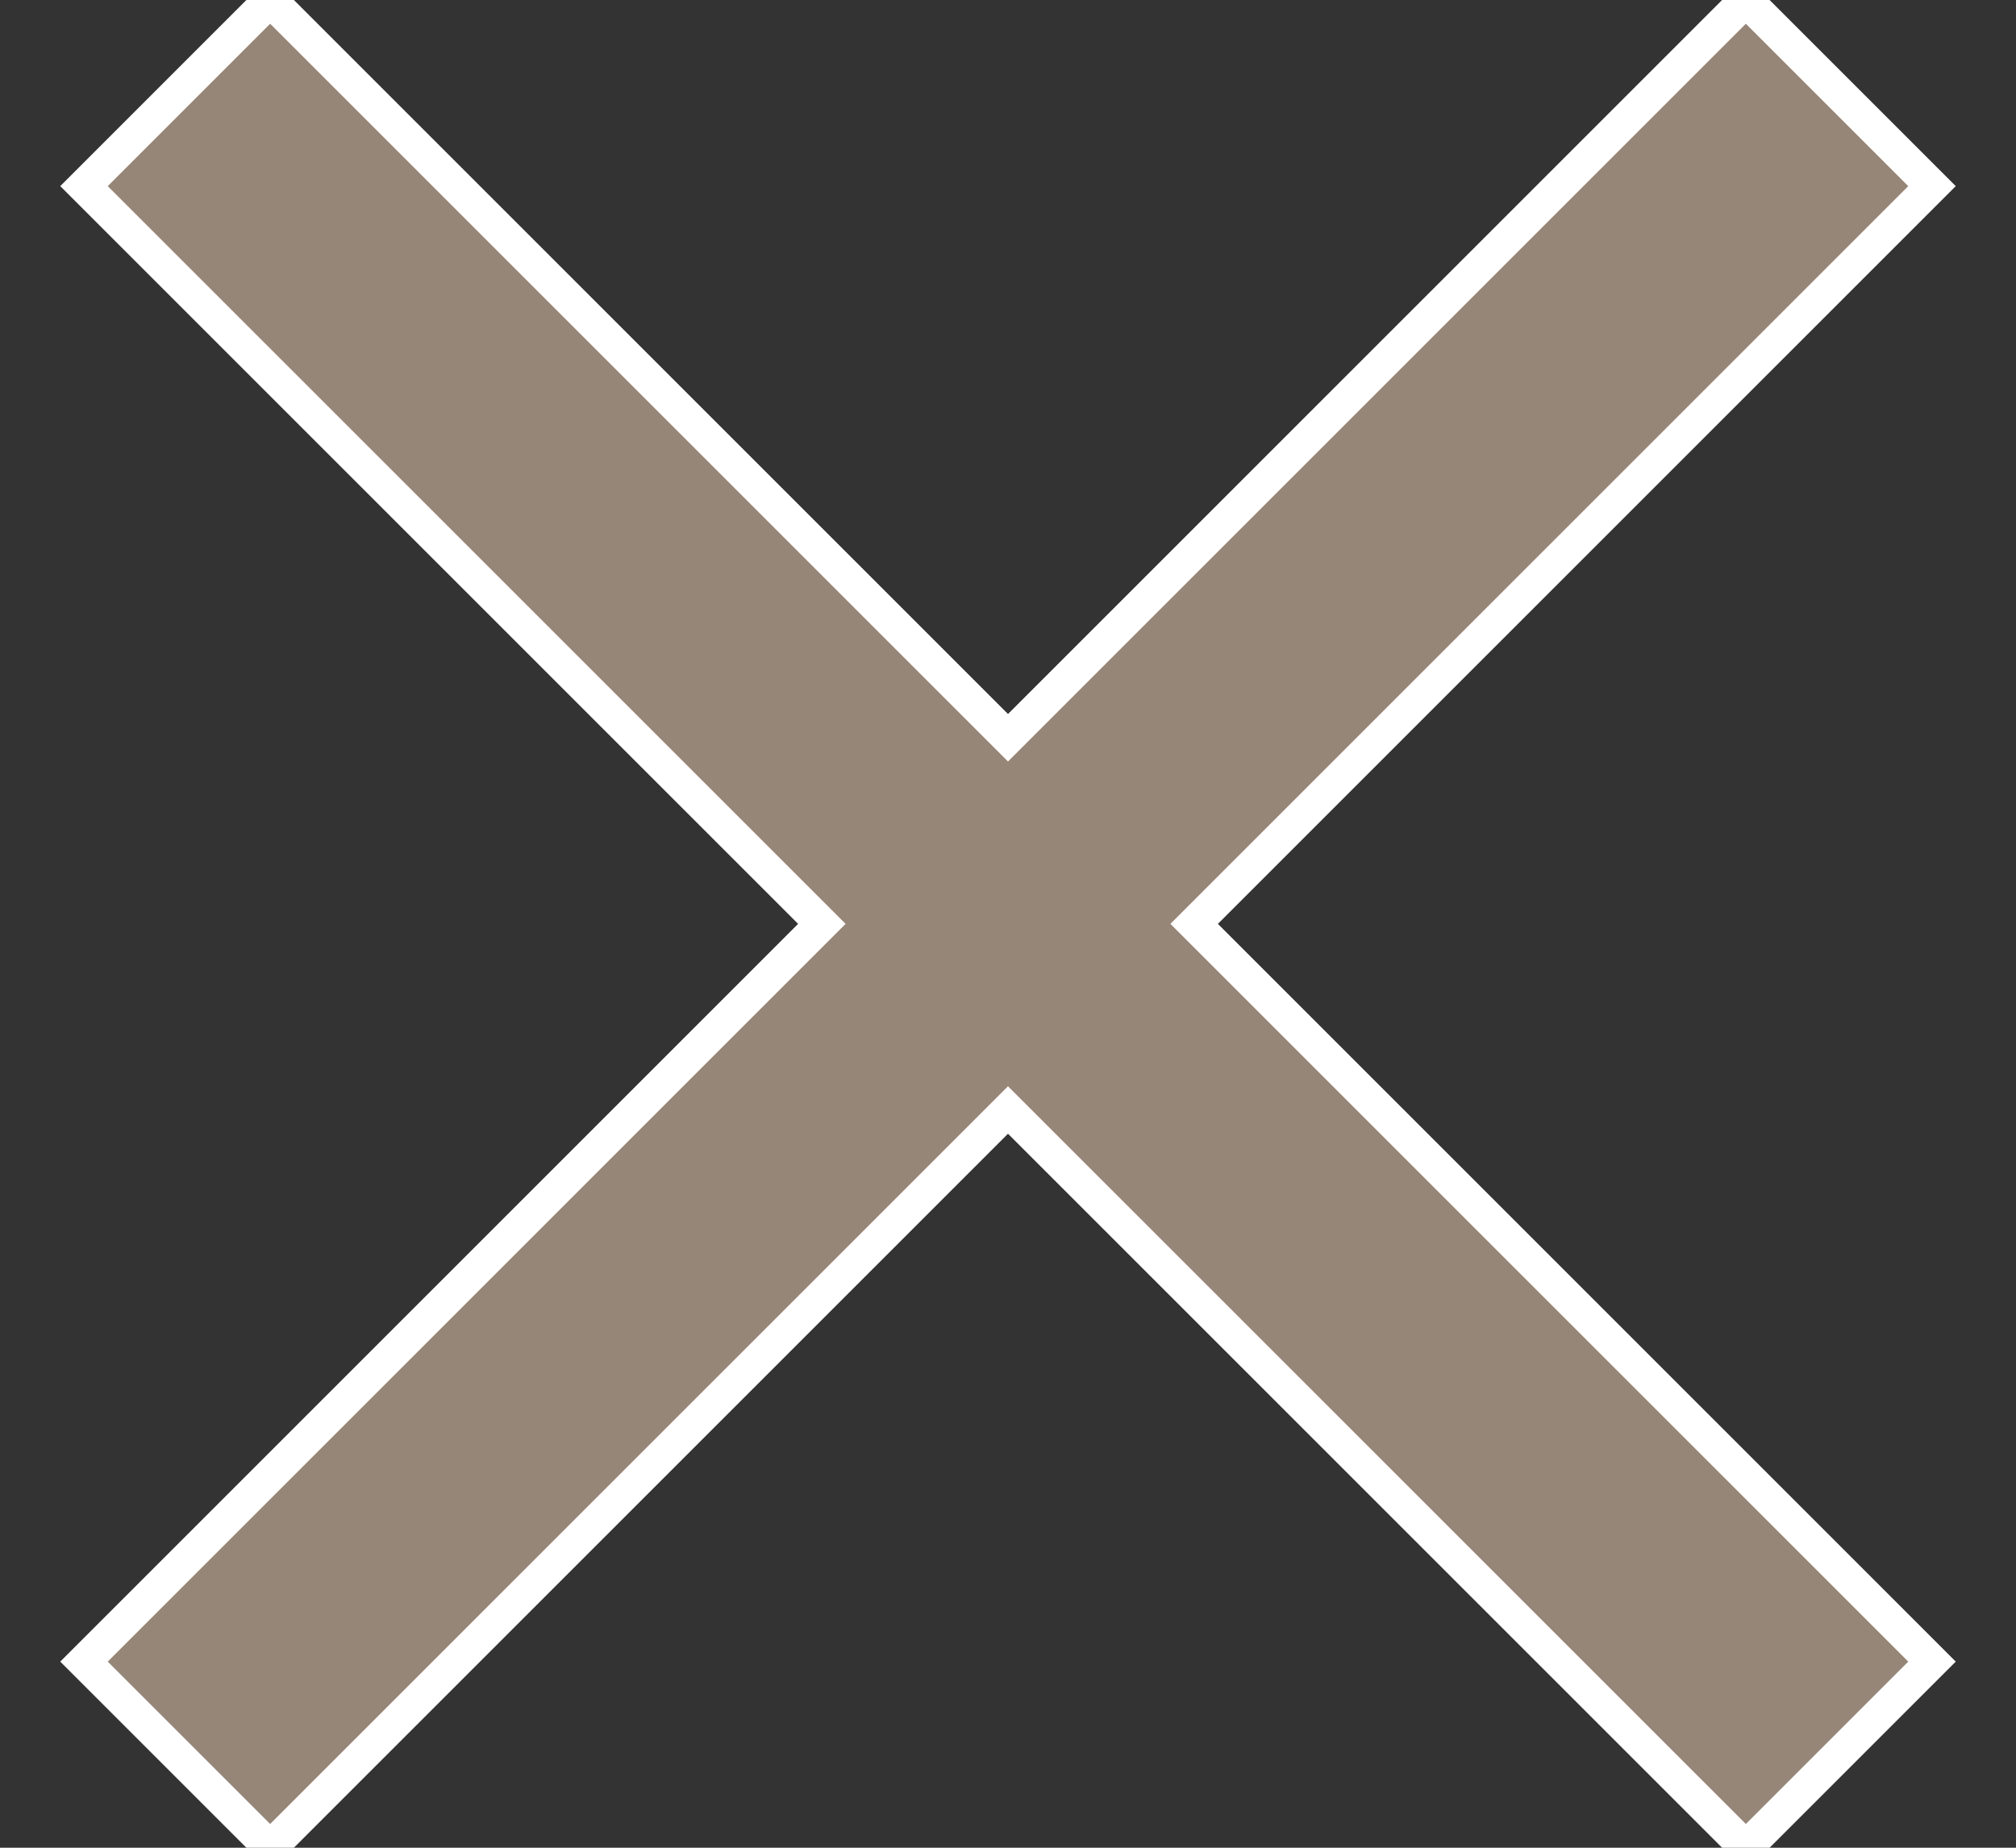 <svg xmlns="http://www.w3.org/2000/svg" width="24" height="22" viewBox="0 0 24 22">
    <rect x="0" y="0" width="24" height="22" fill="#333333" stroke="none"/>
    <path fill="#968678" fill-rule="evenodd" stroke="#FFF" stroke-width=".4" d="M23 2.216L20.784 0 12 8.784 3.216 0 1 2.216 9.784 11 1 19.784 3.216 22 12 13.216 20.784 22 23 19.784 14.216 11z"/>
</svg>

